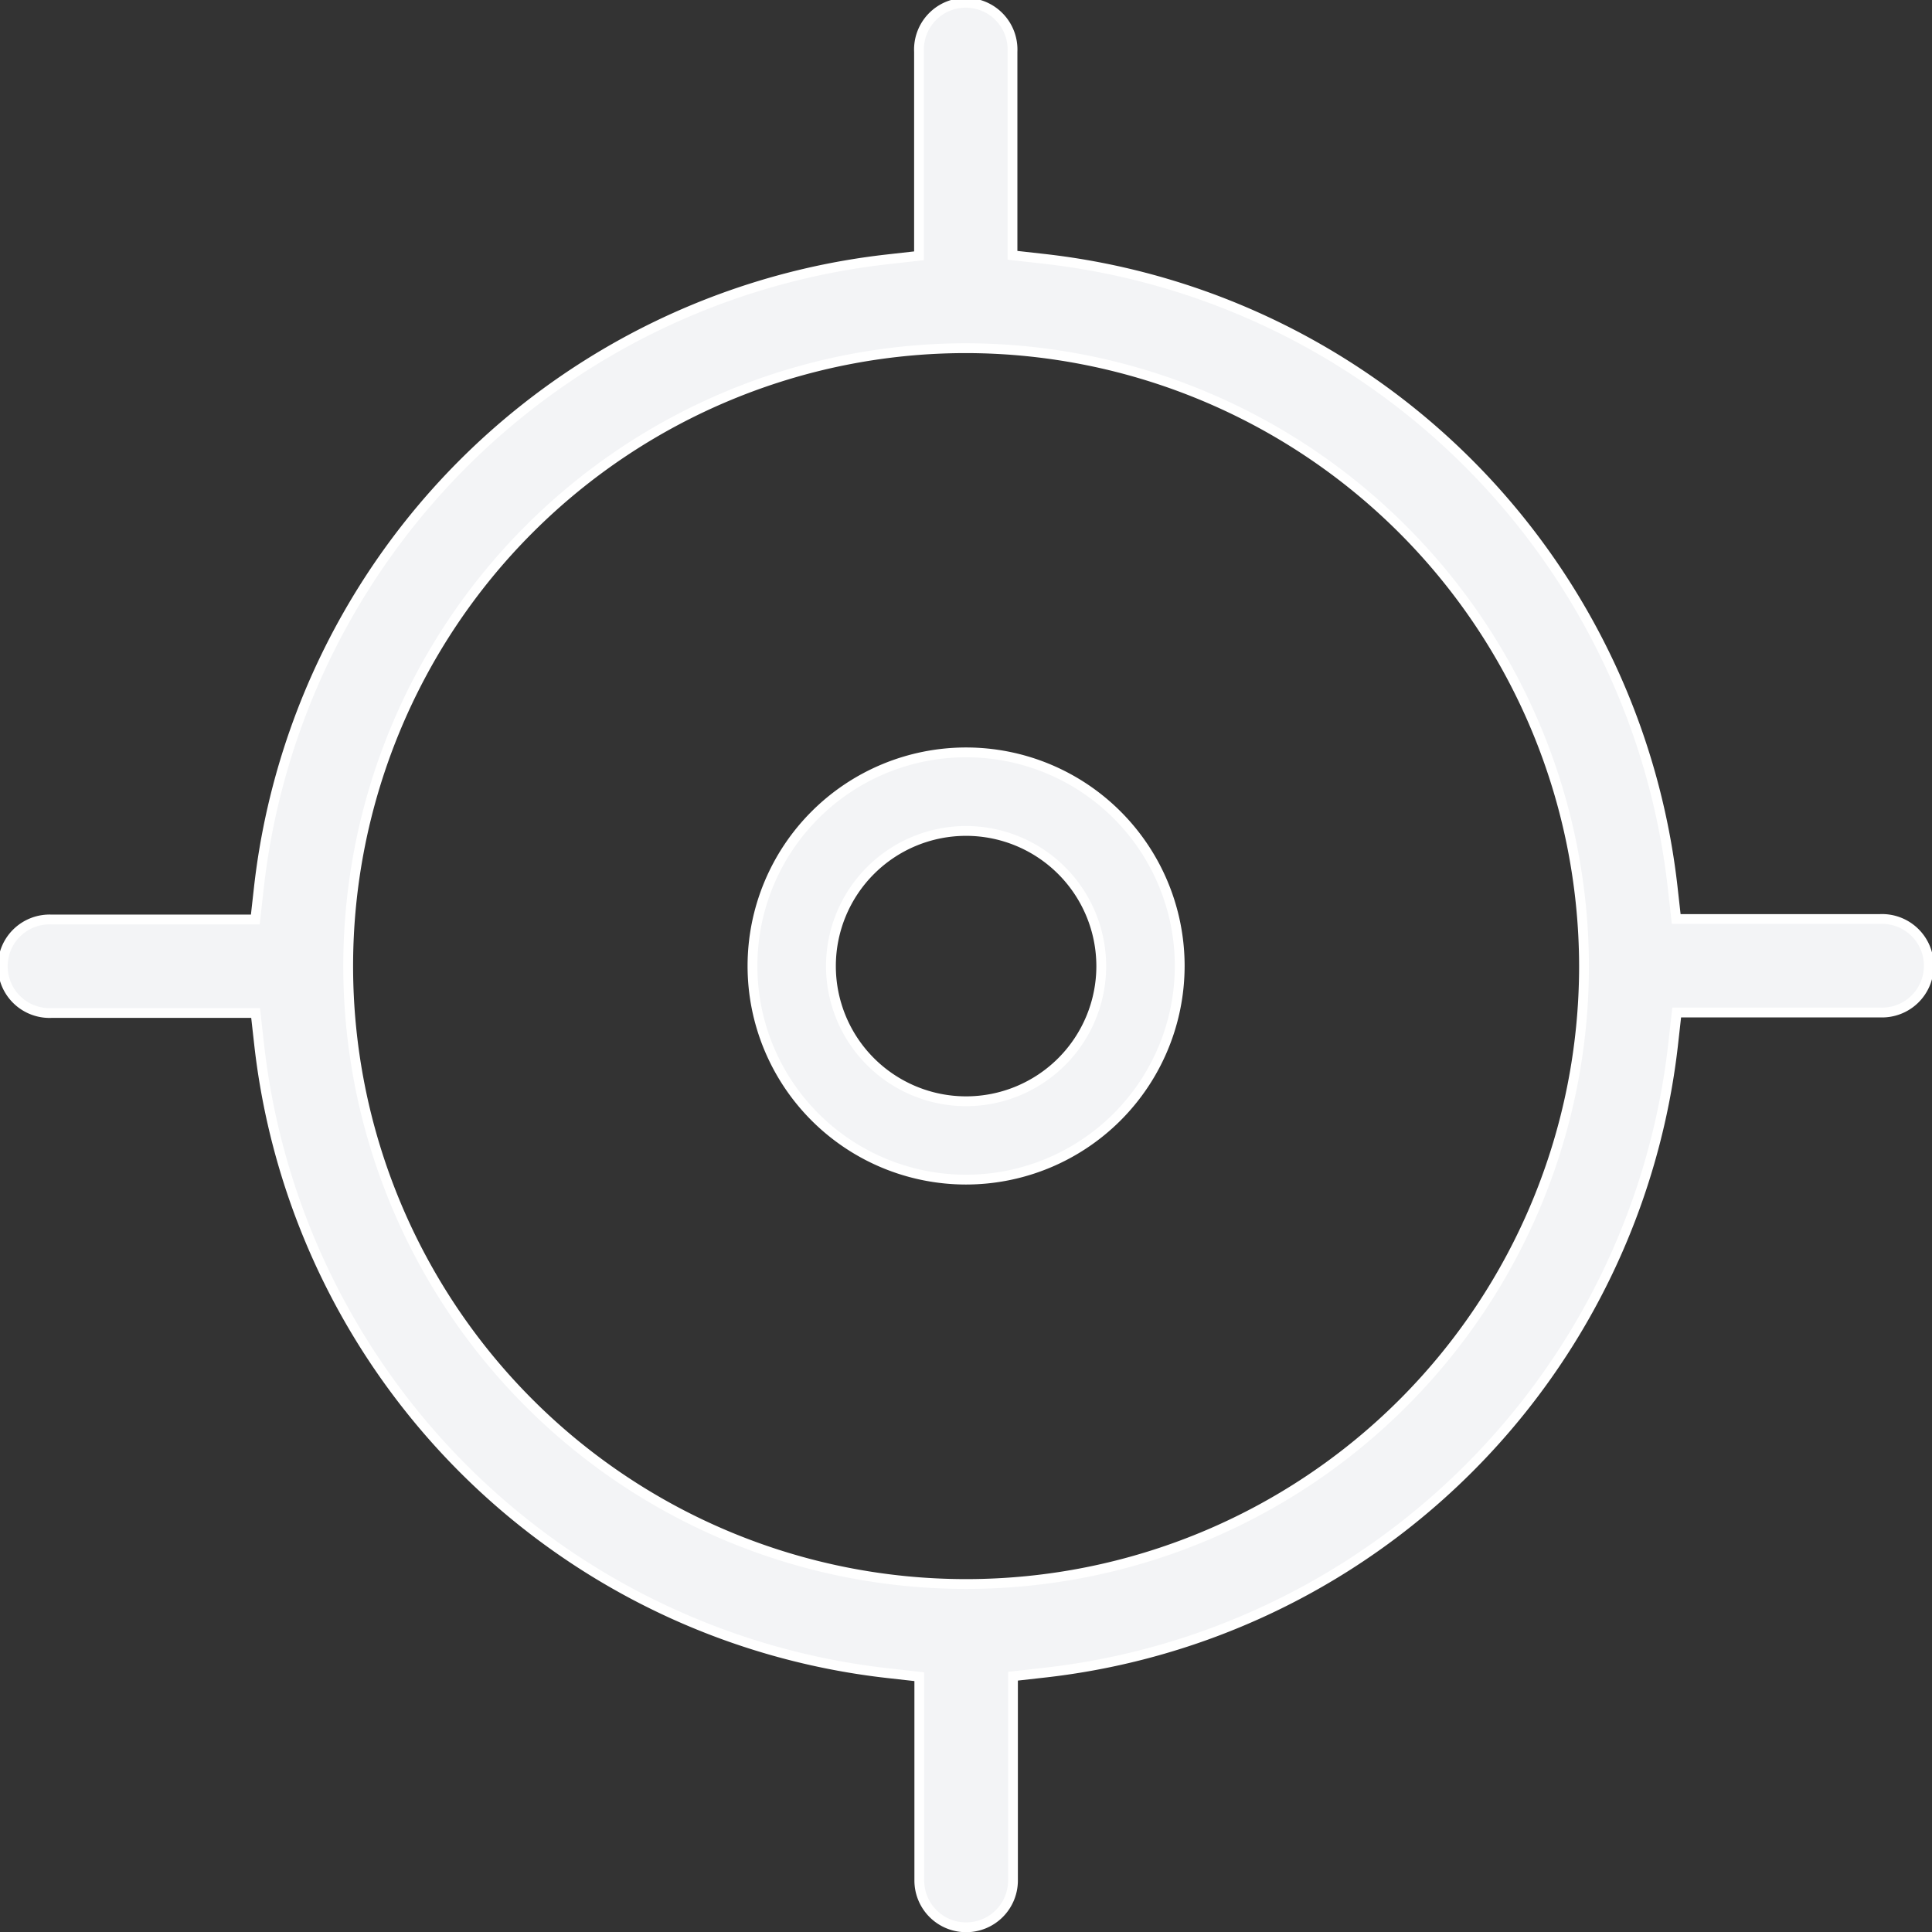 <svg xmlns="http://www.w3.org/2000/svg" width="19.698" height="19.698" viewBox="0 0 19.698 19.698">
  <rect x="0" y="0" width="19.698" height="19.698" fill="#333333" stroke="none"/>
  <g id="Group_2171" data-name="Group 2171" transform="translate(-337.45 -51.45)">
    <path id="Path_10390" data-name="Path 10390" d="M145.178,147.355a2.178,2.178,0,1,1,2.178-2.178A2.18,2.18,0,0,1,145.178,147.355Zm0-3.555a1.378,1.378,0,1,0,1.378,1.378A1.379,1.379,0,0,0,145.178,143.8Z" transform="translate(202.122 -83.878)" fill="#f3f4f6" stroke="#fff" stroke-width="0.1"/>
    <path id="Path_10391" data-name="Path 10391" d="M16.8,26.6a.477.477,0,0,1-.477-.477V24.045l-.33-.037a7.267,7.267,0,0,1-6.4-6.4l-.037-.33H7.477a.477.477,0,1,1,0-.953H9.553l.037-.33a7.267,7.267,0,0,1,6.4-6.4l.33-.037V7.477a.477.477,0,1,1,.953,0V9.553l.33.037a7.267,7.267,0,0,1,6.4,6.4l.037.33h2.077a.477.477,0,1,1,0,.953H24.045l-.037.33a7.267,7.267,0,0,1-6.4,6.4l-.33.037v2.077A.477.477,0,0,1,16.8,26.6Zm0-16.1a6.3,6.3,0,1,0,6.3,6.3A6.31,6.31,0,0,0,16.8,10.5Z" transform="translate(330.5 44.5)" fill="#f3f4f6" stroke="#fff" stroke-width="0.1"/>
  </g>
</svg>
